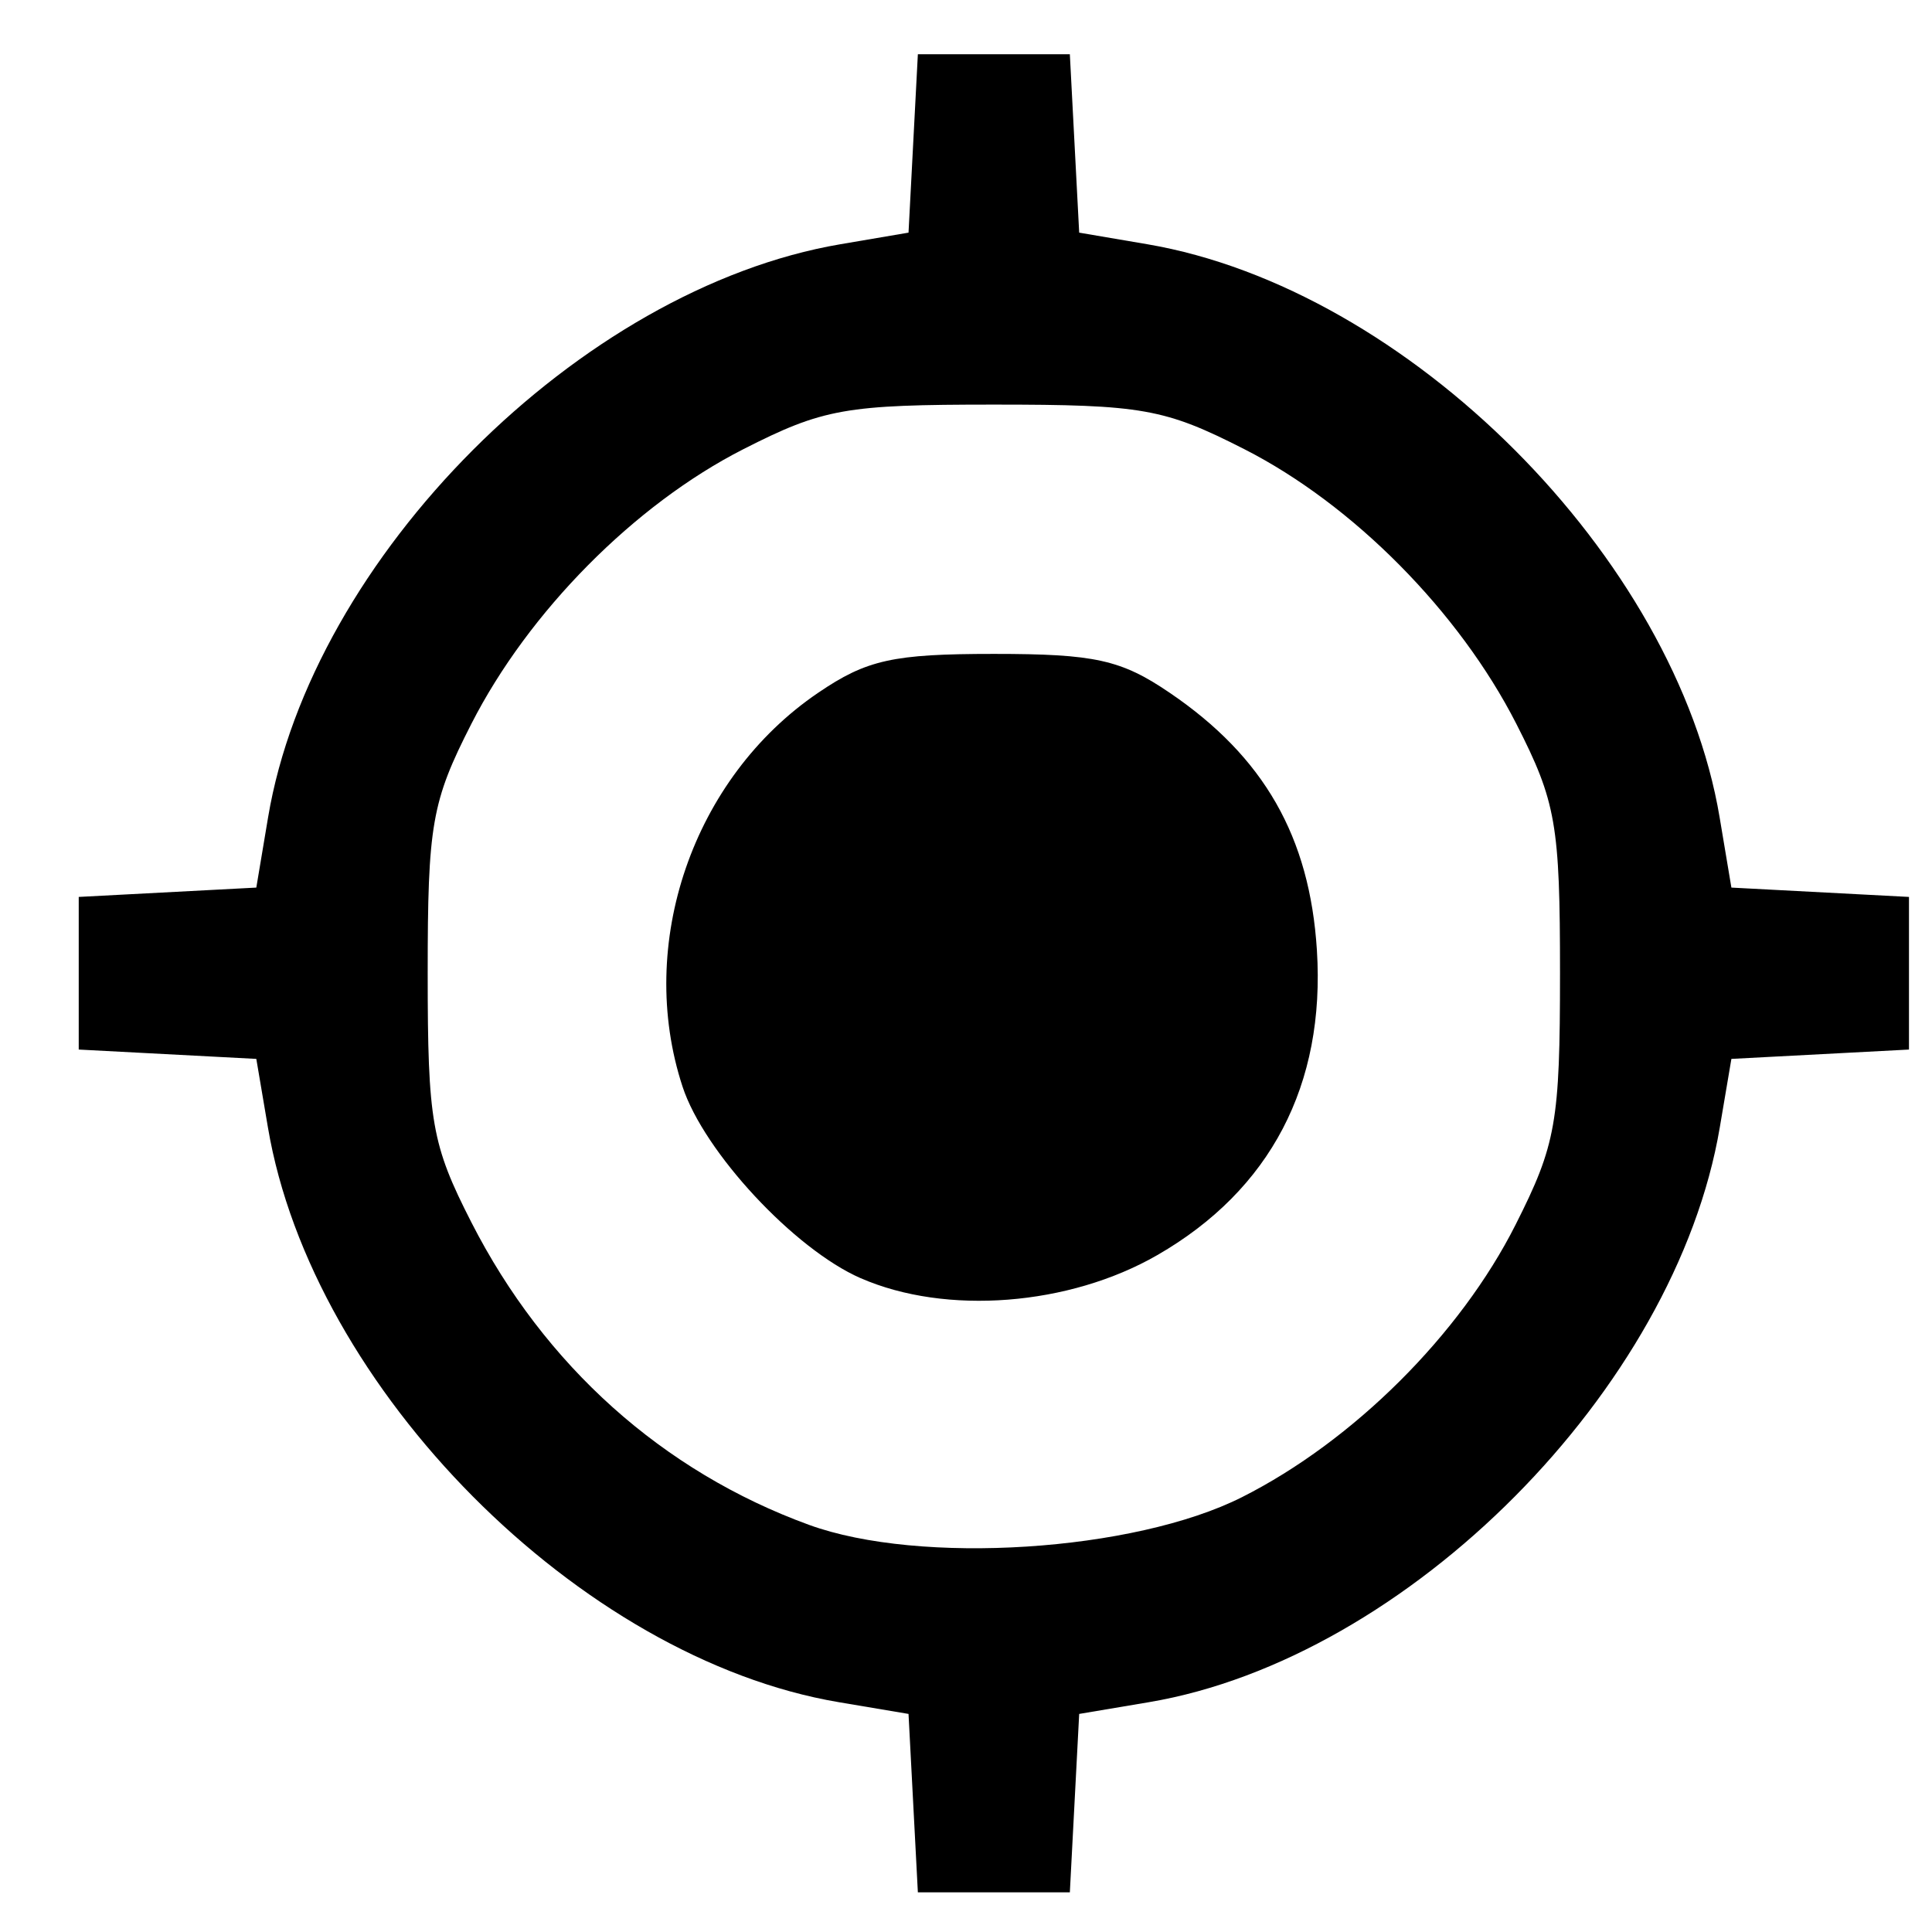 <?xml version="1.0" encoding="UTF-8" standalone="no"?>
<!-- Created with Inkscape (http://www.inkscape.org/) -->

<svg
   xmlns:dc="http://purl.org/dc/elements/1.1/"
   xmlns:cc="http://creativecommons.org/ns#"
   xmlns:rdf="http://www.w3.org/1999/02/22-rdf-syntax-ns#"
   xmlns:svg="http://www.w3.org/2000/svg"
   xmlns="http://www.w3.org/2000/svg"
   xmlns:xlink="http://www.w3.org/1999/xlink"
   xmlns:sodipodi="http://sodipodi.sourceforge.net/DTD/sodipodi-0.dtd"
   xmlns:inkscape="http://www.inkscape.org/namespaces/inkscape"
   version="1.1"
   width="24"
   height="24"
   viewBox="0 0 24 24"
   id="svg5692"
   style="display:inline"
   inkscape:version="0.91 r13725"
   sodipodi:docname="pickPointInMap.svg">
  <sodipodi:namedview
     pagecolor="#ffffff"
     bordercolor="#666666"
     borderopacity="1"
     objecttolerance="10"
     gridtolerance="10"
     guidetolerance="10"
     inkscape:pageopacity="0"
     inkscape:pageshadow="2"
     inkscape:window-width="1855"
     inkscape:window-height="1056"
     id="namedview4067"
     showgrid="false"
     inkscape:zoom="9.8333333"
     inkscape:cx="-8.390645"
     inkscape:cy="4.6454618"
     inkscape:window-x="65"
     inkscape:window-y="24"
     inkscape:window-maximized="1"
     inkscape:current-layer="layer4" />
  <title
     id="title3062">ring fill</title>
  <defs
     id="defs5694">
    <linearGradient
       id="linearGradient3657">
      <stop
         id="stop3659"
         style="stop-color:#fce94f;stop-opacity:1"
         offset="0" />
      <stop
         id="stop3661"
         style="stop-color:#e7ce04;stop-opacity:1"
         offset="1" />
    </linearGradient>
    <linearGradient
       id="linearGradient2877">
      <stop
         id="stop2879"
         style="stop-color:#edd400;stop-opacity:1"
         offset="0" />
      <stop
         id="stop2881"
         style="stop-color:#c2ad00;stop-opacity:1"
         offset="1" />
    </linearGradient>
    <linearGradient
       id="linearGradient4042">
      <stop
         id="stop4044"
         style="stop-color:#f2d6a9;stop-opacity:1"
         offset="0" />
      <stop
         id="stop4046"
         style="stop-color:#e9b96e;stop-opacity:1"
         offset="1" />
    </linearGradient>
    <linearGradient
       id="linearGradient2843">
      <stop
         id="stop2845"
         style="stop-color:#eeeeec;stop-opacity:1"
         offset="0" />
      <stop
         id="stop2847"
         style="stop-color:#c8c8c2;stop-opacity:1"
         offset="1" />
    </linearGradient>
    <linearGradient
       id="linearGradient2835">
      <stop
         id="stop2837"
         style="stop-color:#ccf2a6;stop-opacity:1"
         offset="0" />
      <stop
         id="stop2839"
         style="stop-color:#8ae234;stop-opacity:1"
         offset="1" />
    </linearGradient>
    <radialGradient
       cx="0.5"
       cy="17.838"
       r="6.159"
       fx="0.5"
       fy="17.838"
       id="radialGradient4048"
       xlink:href="#linearGradient4042"
       gradientUnits="userSpaceOnUse"
       gradientTransform="matrix(0.812,0.974,-1.105,0.921,19.81,-0.417)" />
    <radialGradient
       cx="8.577"
       cy="3.866"
       r="6.159"
       fx="8.577"
       fy="3.866"
       id="radialGradient4048-2"
       xlink:href="#linearGradient4042-2"
       gradientUnits="userSpaceOnUse"
       gradientTransform="matrix(0.812,1.137,-1.171,0.836,20.063,-1.482)" />
    <linearGradient
       id="linearGradient4042-2">
      <stop
         id="stop4044-8"
         style="stop-color:#f2d6a9;stop-opacity:1"
         offset="0" />
      <stop
         id="stop4046-4"
         style="stop-color:#e9b96e;stop-opacity:1"
         offset="1" />
    </linearGradient>
    <radialGradient
       cx="0.5"
       cy="17.838"
       r="6.159"
       fx="0.5"
       fy="17.838"
       id="radialGradient4067"
       xlink:href="#linearGradient4042-2"
       gradientUnits="userSpaceOnUse"
       gradientTransform="matrix(0.812,0.974,-1.105,0.921,19.81,-8.417)" />
    <radialGradient
       cx="8.577"
       cy="3.866"
       r="6.159"
       fx="8.577"
       fy="3.866"
       id="radialGradient4094"
       xlink:href="#linearGradient4042-2"
       gradientUnits="userSpaceOnUse"
       gradientTransform="matrix(0.812,1.137,-1.171,0.836,20.063,-1.482)" />
    <radialGradient
       cx="8.577"
       cy="3.866"
       r="6.159"
       fx="8.577"
       fy="3.866"
       id="radialGradient4097"
       xlink:href="#linearGradient4042-2"
       gradientUnits="userSpaceOnUse"
       gradientTransform="matrix(0.812,1.137,-1.171,0.836,20.063,-1.482)" />
    <radialGradient
       cx="8.577"
       cy="3.866"
       r="6.159"
       fx="8.577"
       fy="3.866"
       id="radialGradient4100"
       xlink:href="#linearGradient4042-2"
       gradientUnits="userSpaceOnUse"
       gradientTransform="matrix(0.812,1.137,-1.171,0.836,20.063,-1.482)" />
    <radialGradient
       cx="8.577"
       cy="3.866"
       r="6.159"
       fx="8.577"
       fy="3.866"
       id="radialGradient4103"
       xlink:href="#linearGradient4042-2"
       gradientUnits="userSpaceOnUse"
       gradientTransform="matrix(0.812,1.137,-1.171,0.836,20.063,-1.482)" />
    <radialGradient
       cx="0.5"
       cy="17.838"
       r="6.159"
       fx="0.5"
       fy="17.838"
       id="radialGradient4106"
       xlink:href="#linearGradient4042"
       gradientUnits="userSpaceOnUse"
       gradientTransform="matrix(0.812,0.974,-1.105,0.921,19.81,-0.417)" />
    <radialGradient
       cx="0.5"
       cy="17.838"
       r="6.159"
       fx="0.5"
       fy="17.838"
       id="radialGradient4109"
       xlink:href="#linearGradient4042"
       gradientUnits="userSpaceOnUse"
       gradientTransform="matrix(0.812,0.974,-1.105,0.921,19.81,-0.417)" />
    <radialGradient
       cx="0.5"
       cy="17.838"
       r="6.159"
       fx="0.5"
       fy="17.838"
       id="radialGradient4112"
       xlink:href="#linearGradient4042"
       gradientUnits="userSpaceOnUse"
       gradientTransform="matrix(0.812,0.974,-1.105,0.921,19.81,-0.417)" />
    <radialGradient
       cx="0.5"
       cy="17.838"
       r="6.159"
       fx="0.5"
       fy="17.838"
       id="radialGradient4115"
       xlink:href="#linearGradient4042"
       gradientUnits="userSpaceOnUse"
       gradientTransform="matrix(0.812,0.974,-1.105,0.921,19.81,-0.417)" />
    <radialGradient
       cx="0.5"
       cy="17.838"
       r="6.159"
       fx="0.5"
       fy="17.838"
       id="radialGradient4118"
       xlink:href="#linearGradient4042"
       gradientUnits="userSpaceOnUse"
       gradientTransform="matrix(0.812,0.974,-1.105,0.921,19.81,-0.417)" />
    <linearGradient
       x1="10.5"
       y1="10.5"
       x2="13.5"
       y2="18.5"
       id="linearGradient3663"
       xlink:href="#linearGradient3657"
       gradientUnits="userSpaceOnUse" />
    <linearGradient
       x1="10.5"
       y1="10.5"
       x2="13.5"
       y2="18.5"
       id="linearGradient3669"
       xlink:href="#linearGradient3657"
       gradientUnits="userSpaceOnUse"
       gradientTransform="translate(0,-3)" />
    <linearGradient
       x1="2"
       y1="20"
       x2="10"
       y2="20"
       id="linearGradient4708"
       xlink:href="#linearGradient4661"
       gradientUnits="userSpaceOnUse" />
    <linearGradient
       id="linearGradient4661">
      <stop
         id="stop4663"
         style="stop-color:#969696;stop-opacity:1"
         offset="0" />
      <stop
         id="stop4665"
         style="stop-color:#969696;stop-opacity:0.266"
         offset="1" />
    </linearGradient>
    <linearGradient
       x1="10"
       y1="9"
       x2="4"
       y2="5"
       id="linearGradient4697"
       xlink:href="#linearGradient4691"
       gradientUnits="userSpaceOnUse" />
    <linearGradient
       id="linearGradient4691">
      <stop
         id="stop4693"
         style="stop-color:#bebebe;stop-opacity:1"
         offset="0" />
      <stop
         id="stop4695"
         style="stop-color:#d7d7d7;stop-opacity:1"
         offset="1" />
    </linearGradient>
    <linearGradient
       id="linearGradient4691-5">
      <stop
         id="stop4693-1"
         style="stop-color:#5a8c5a;stop-opacity:1"
         offset="0" />
      <stop
         id="stop4695-3"
         style="stop-color:#9dc09d;stop-opacity:1"
         offset="1" />
    </linearGradient>
    <linearGradient
       x1="10"
       y1="9"
       x2="4"
       y2="5"
       id="linearGradient3079"
       xlink:href="#linearGradient4691-5"
       gradientUnits="userSpaceOnUse"
       gradientTransform="matrix(1.494,0,0,1.514,-1.383,-1.771)" />
    <linearGradient
       x1="23"
       y1="15"
       x2="23"
       y2="21"
       id="linearGradient5188"
       xlink:href="#linearGradient4137"
       gradientUnits="userSpaceOnUse"
       gradientTransform="translate(0,8)" />
    <linearGradient
       id="linearGradient4137">
      <stop
         id="stop4139"
         style="stop-color:#555753;stop-opacity:1"
         offset="0" />
      <stop
         id="stop4141"
         style="stop-color:#555753;stop-opacity:0"
         offset="1" />
    </linearGradient>
    <linearGradient
       x1="23"
       y1="15"
       x2="23"
       y2="21"
       id="linearGradient3111"
       xlink:href="#linearGradient4137"
       gradientUnits="userSpaceOnUse"
       gradientTransform="translate(-33,0)" />
    <radialGradient
       cx="0.5"
       cy="17.838"
       r="6.159"
       fx="0.5"
       fy="17.838"
       id="radialGradient4048-4"
       xlink:href="#linearGradient4042"
       gradientUnits="userSpaceOnUse"
       gradientTransform="matrix(0.812,0.974,-1.105,0.921,19.81,-0.417)" />
    <radialGradient
       cx="8.577"
       cy="3.866"
       r="6.159"
       fx="8.577"
       fy="3.866"
       id="radialGradient4048-2-7"
       xlink:href="#linearGradient4042"
       gradientUnits="userSpaceOnUse"
       gradientTransform="matrix(0.812,1.137,-1.171,0.836,20.063,-1.482)" />
    <radialGradient
       cx="0.5"
       cy="17.838"
       r="6.159"
       fx="0.5"
       fy="17.838"
       id="radialGradient4067-0"
       xlink:href="#linearGradient4042"
       gradientUnits="userSpaceOnUse"
       gradientTransform="matrix(0.812,0.974,-1.105,0.921,19.81,-8.417)" />
    <radialGradient
       cx="8.577"
       cy="3.866"
       r="6.159"
       fx="8.577"
       fy="3.866"
       id="radialGradient4094-0"
       xlink:href="#linearGradient4042"
       gradientUnits="userSpaceOnUse"
       gradientTransform="matrix(0.812,1.137,-1.171,0.836,20.063,-1.482)" />
    <radialGradient
       cx="8.577"
       cy="3.866"
       r="6.159"
       fx="8.577"
       fy="3.866"
       id="radialGradient4097-7"
       xlink:href="#linearGradient4042"
       gradientUnits="userSpaceOnUse"
       gradientTransform="matrix(0.812,1.137,-1.171,0.836,20.063,-1.482)" />
    <radialGradient
       cx="8.577"
       cy="3.866"
       r="6.159"
       fx="8.577"
       fy="3.866"
       id="radialGradient4100-9"
       xlink:href="#linearGradient4042"
       gradientUnits="userSpaceOnUse"
       gradientTransform="matrix(0.812,1.137,-1.171,0.836,20.063,-1.482)" />
    <radialGradient
       cx="8.577"
       cy="3.866"
       r="6.159"
       fx="8.577"
       fy="3.866"
       id="radialGradient4103-5"
       xlink:href="#linearGradient4042"
       gradientUnits="userSpaceOnUse"
       gradientTransform="matrix(0.812,1.137,-1.171,0.836,20.063,-1.482)" />
    <radialGradient
       cx="0.5"
       cy="17.838"
       r="6.159"
       fx="0.5"
       fy="17.838"
       id="radialGradient4106-7"
       xlink:href="#linearGradient4042"
       gradientUnits="userSpaceOnUse"
       gradientTransform="matrix(0.812,0.974,-1.105,0.921,19.81,-0.417)" />
    <radialGradient
       cx="0.5"
       cy="17.838"
       r="6.159"
       fx="0.5"
       fy="17.838"
       id="radialGradient4109-3"
       xlink:href="#linearGradient4042"
       gradientUnits="userSpaceOnUse"
       gradientTransform="matrix(0.812,0.974,-1.105,0.921,19.81,-0.417)" />
    <radialGradient
       cx="0.5"
       cy="17.838"
       r="6.159"
       fx="0.5"
       fy="17.838"
       id="radialGradient4112-7"
       xlink:href="#linearGradient4042"
       gradientUnits="userSpaceOnUse"
       gradientTransform="matrix(0.812,0.974,-1.105,0.921,19.81,-0.417)" />
    <radialGradient
       cx="0.5"
       cy="17.838"
       r="6.159"
       fx="0.5"
       fy="17.838"
       id="radialGradient4115-6"
       xlink:href="#linearGradient4042"
       gradientUnits="userSpaceOnUse"
       gradientTransform="matrix(0.812,0.974,-1.105,0.921,19.81,-0.417)" />
    <radialGradient
       cx="0.5"
       cy="17.838"
       r="6.159"
       fx="0.5"
       fy="17.838"
       id="radialGradient4118-3"
       xlink:href="#linearGradient4042"
       gradientUnits="userSpaceOnUse"
       gradientTransform="matrix(0.812,0.974,-1.105,0.921,19.81,-0.417)" />
    <linearGradient
       x1="10.5"
       y1="10.5"
       x2="13.5"
       y2="18.5"
       id="linearGradient4402"
       xlink:href="#linearGradient3657"
       gradientUnits="userSpaceOnUse" />
    <linearGradient
       x1="10.5"
       y1="10.5"
       x2="13.5"
       y2="18.5"
       id="linearGradient4404"
       xlink:href="#linearGradient3657"
       gradientUnits="userSpaceOnUse"
       gradientTransform="translate(0,-3)" />
    <linearGradient
       x1="10"
       y1="9"
       x2="4"
       y2="5"
       id="linearGradient4419"
       xlink:href="#linearGradient4691-5"
       gradientUnits="userSpaceOnUse"
       gradientTransform="matrix(1.494,0,0,1.514,-1.383,-1.771)" />
    <linearGradient
       x1="23"
       y1="15"
       x2="23"
       y2="21"
       id="linearGradient4421"
       xlink:href="#linearGradient4137"
       gradientUnits="userSpaceOnUse"
       gradientTransform="translate(-33,0)" />
    <linearGradient
       x1="23"
       y1="15"
       x2="23"
       y2="21"
       id="linearGradient4423"
       xlink:href="#linearGradient4137"
       gradientUnits="userSpaceOnUse"
       gradientTransform="translate(-33,0)" />
    <filter
       x="-0.25"
       y="-0.25"
       width="1.5"
       height="1.5"
       color-interpolation-filters="sRGB"
       id="filter4128">
      <feGaussianBlur
         result="blur"
         stdDeviation="2"
         in="SourceAlpha"
         id="feGaussianBlur4130" />
      <feColorMatrix
         values="1 0 0 0 0 0 1 0 0 0 0 0 1 0 0 0 0 0 0.351 0 "
         type="matrix"
         result="bluralpha"
         id="feColorMatrix4132" />
      <feOffset
         result="offsetBlur"
         dy="7.5"
         dx="7.5"
         in="bluralpha"
         id="feOffset4134" />
      <feMerge
         id="feMerge4136">
        <feMergeNode
           in="offsetBlur"
           id="feMergeNode4138" />
        <feMergeNode
           in="SourceGraphic"
           id="feMergeNode4140" />
      </feMerge>
    </filter>
    <radialGradient
       cx="0.5"
       cy="17.838"
       r="6.159"
       fx="0.5"
       fy="17.838"
       id="radialGradient4048-3"
       xlink:href="#linearGradient4042"
       gradientUnits="userSpaceOnUse"
       gradientTransform="matrix(0.812,0.974,-1.105,0.921,19.81,-0.417)" />
    <radialGradient
       cx="8.577"
       cy="3.866"
       r="6.159"
       fx="8.577"
       fy="3.866"
       id="radialGradient4048-2-0"
       xlink:href="#linearGradient4042"
       gradientUnits="userSpaceOnUse"
       gradientTransform="matrix(0.812,1.137,-1.171,0.836,20.063,-1.482)" />
    <radialGradient
       cx="0.5"
       cy="17.838"
       r="6.159"
       fx="0.5"
       fy="17.838"
       id="radialGradient4067-4"
       xlink:href="#linearGradient4042"
       gradientUnits="userSpaceOnUse"
       gradientTransform="matrix(0.812,0.974,-1.105,0.921,19.81,-8.417)" />
    <radialGradient
       cx="8.577"
       cy="3.866"
       r="6.159"
       fx="8.577"
       fy="3.866"
       id="radialGradient4094-8"
       xlink:href="#linearGradient4042"
       gradientUnits="userSpaceOnUse"
       gradientTransform="matrix(0.812,1.137,-1.171,0.836,20.063,-1.482)" />
    <radialGradient
       cx="8.577"
       cy="3.866"
       r="6.159"
       fx="8.577"
       fy="3.866"
       id="radialGradient4097-3"
       xlink:href="#linearGradient4042"
       gradientUnits="userSpaceOnUse"
       gradientTransform="matrix(0.812,1.137,-1.171,0.836,20.063,-1.482)" />
    <radialGradient
       cx="8.577"
       cy="3.866"
       r="6.159"
       fx="8.577"
       fy="3.866"
       id="radialGradient4100-00"
       xlink:href="#linearGradient4042"
       gradientUnits="userSpaceOnUse"
       gradientTransform="matrix(0.812,1.137,-1.171,0.836,20.063,-1.482)" />
    <radialGradient
       cx="8.577"
       cy="3.866"
       r="6.159"
       fx="8.577"
       fy="3.866"
       id="radialGradient4103-4"
       xlink:href="#linearGradient4042"
       gradientUnits="userSpaceOnUse"
       gradientTransform="matrix(0.812,1.137,-1.171,0.836,20.063,-1.482)" />
    <radialGradient
       cx="0.5"
       cy="17.838"
       r="6.159"
       fx="0.5"
       fy="17.838"
       id="radialGradient4106-22"
       xlink:href="#linearGradient4042"
       gradientUnits="userSpaceOnUse"
       gradientTransform="matrix(0.812,0.974,-1.105,0.921,19.81,-0.417)" />
    <radialGradient
       cx="0.5"
       cy="17.838"
       r="6.159"
       fx="0.5"
       fy="17.838"
       id="radialGradient4109-4"
       xlink:href="#linearGradient4042"
       gradientUnits="userSpaceOnUse"
       gradientTransform="matrix(0.812,0.974,-1.105,0.921,19.81,-0.417)" />
    <radialGradient
       cx="0.5"
       cy="17.838"
       r="6.159"
       fx="0.5"
       fy="17.838"
       id="radialGradient4112-4"
       xlink:href="#linearGradient4042"
       gradientUnits="userSpaceOnUse"
       gradientTransform="matrix(0.812,0.974,-1.105,0.921,19.81,-0.417)" />
    <radialGradient
       cx="0.5"
       cy="17.838"
       r="6.159"
       fx="0.5"
       fy="17.838"
       id="radialGradient4115-78"
       xlink:href="#linearGradient4042"
       gradientUnits="userSpaceOnUse"
       gradientTransform="matrix(0.812,0.974,-1.105,0.921,19.81,-0.417)" />
    <radialGradient
       cx="0.5"
       cy="17.838"
       r="6.159"
       fx="0.5"
       fy="17.838"
       id="radialGradient4118-6"
       xlink:href="#linearGradient4042"
       gradientUnits="userSpaceOnUse"
       gradientTransform="matrix(0.812,0.974,-1.105,0.921,19.81,-0.417)" />
    <linearGradient
       x1="10.5"
       y1="10.5"
       x2="13.5"
       y2="18.5"
       id="linearGradient4628"
       xlink:href="#linearGradient3657"
       gradientUnits="userSpaceOnUse" />
    <linearGradient
       x1="10.5"
       y1="10.5"
       x2="13.5"
       y2="18.5"
       id="linearGradient4630"
       xlink:href="#linearGradient3657"
       gradientUnits="userSpaceOnUse"
       gradientTransform="translate(0,-3)" />
    <radialGradient
       cx="0.5"
       cy="17.838"
       r="6.159"
       fx="0.5"
       fy="17.838"
       id="radialGradient4048-1"
       xlink:href="#linearGradient4042"
       gradientUnits="userSpaceOnUse"
       gradientTransform="matrix(0.812,0.974,-1.105,0.921,19.81,-0.417)" />
    <radialGradient
       cx="8.577"
       cy="3.866"
       r="6.159"
       fx="8.577"
       fy="3.866"
       id="radialGradient4048-2-9"
       xlink:href="#linearGradient4042"
       gradientUnits="userSpaceOnUse"
       gradientTransform="matrix(0.812,1.137,-1.171,0.836,20.063,-1.482)" />
    <radialGradient
       cx="0.5"
       cy="17.838"
       r="6.159"
       fx="0.5"
       fy="17.838"
       id="radialGradient4067-9"
       xlink:href="#linearGradient4042"
       gradientUnits="userSpaceOnUse"
       gradientTransform="matrix(0.812,0.974,-1.105,0.921,19.81,-8.417)" />
    <radialGradient
       cx="8.577"
       cy="3.866"
       r="6.159"
       fx="8.577"
       fy="3.866"
       id="radialGradient4094-6"
       xlink:href="#linearGradient4042"
       gradientUnits="userSpaceOnUse"
       gradientTransform="matrix(0.812,1.137,-1.171,0.836,20.063,-1.482)" />
    <radialGradient
       cx="8.577"
       cy="3.866"
       r="6.159"
       fx="8.577"
       fy="3.866"
       id="radialGradient4097-76"
       xlink:href="#linearGradient4042"
       gradientUnits="userSpaceOnUse"
       gradientTransform="matrix(0.812,1.137,-1.171,0.836,20.063,-1.482)" />
    <radialGradient
       cx="8.577"
       cy="3.866"
       r="6.159"
       fx="8.577"
       fy="3.866"
       id="radialGradient4100-0"
       xlink:href="#linearGradient4042"
       gradientUnits="userSpaceOnUse"
       gradientTransform="matrix(0.812,1.137,-1.171,0.836,20.063,-1.482)" />
    <radialGradient
       cx="8.577"
       cy="3.866"
       r="6.159"
       fx="8.577"
       fy="3.866"
       id="radialGradient4103-58"
       xlink:href="#linearGradient4042"
       gradientUnits="userSpaceOnUse"
       gradientTransform="matrix(0.812,1.137,-1.171,0.836,20.063,-1.482)" />
    <radialGradient
       cx="0.5"
       cy="17.838"
       r="6.159"
       fx="0.5"
       fy="17.838"
       id="radialGradient4106-2"
       xlink:href="#linearGradient4042"
       gradientUnits="userSpaceOnUse"
       gradientTransform="matrix(0.812,0.974,-1.105,0.921,19.81,-0.417)" />
    <radialGradient
       cx="0.5"
       cy="17.838"
       r="6.159"
       fx="0.5"
       fy="17.838"
       id="radialGradient4109-8"
       xlink:href="#linearGradient4042"
       gradientUnits="userSpaceOnUse"
       gradientTransform="matrix(0.812,0.974,-1.105,0.921,19.81,-0.417)" />
    <radialGradient
       cx="0.5"
       cy="17.838"
       r="6.159"
       fx="0.5"
       fy="17.838"
       id="radialGradient4112-78"
       xlink:href="#linearGradient4042"
       gradientUnits="userSpaceOnUse"
       gradientTransform="matrix(0.812,0.974,-1.105,0.921,19.81,-0.417)" />
    <radialGradient
       cx="0.5"
       cy="17.838"
       r="6.159"
       fx="0.5"
       fy="17.838"
       id="radialGradient4115-7"
       xlink:href="#linearGradient4042"
       gradientUnits="userSpaceOnUse"
       gradientTransform="matrix(0.812,0.974,-1.105,0.921,19.81,-0.417)" />
    <radialGradient
       cx="0.5"
       cy="17.838"
       r="6.159"
       fx="0.5"
       fy="17.838"
       id="radialGradient4118-5"
       xlink:href="#linearGradient4042"
       gradientUnits="userSpaceOnUse"
       gradientTransform="matrix(0.812,0.974,-1.105,0.921,19.81,-0.417)" />
    <linearGradient
       x1="10.5"
       y1="10.5"
       x2="13.5"
       y2="18.5"
       id="linearGradient4502"
       xlink:href="#linearGradient3657"
       gradientUnits="userSpaceOnUse" />
    <linearGradient
       x1="10.5"
       y1="10.5"
       x2="13.5"
       y2="18.5"
       id="linearGradient4504"
       xlink:href="#linearGradient3657"
       gradientUnits="userSpaceOnUse"
       gradientTransform="translate(0,-3)" />
    <linearGradient
       x1="10"
       y1="9"
       x2="4"
       y2="5"
       id="linearGradient4682"
       xlink:href="#linearGradient4691-5"
       gradientUnits="userSpaceOnUse"
       gradientTransform="matrix(1.494,0,0,1.514,-1.383,-1.771)" />
    <radialGradient
       cx="0.5"
       cy="17.838"
       r="6.159"
       fx="0.5"
       fy="17.838"
       id="radialGradient4048-4-0"
       xlink:href="#linearGradient4042"
       gradientUnits="userSpaceOnUse"
       gradientTransform="matrix(0.812,0.974,-1.105,0.921,19.81,-0.417)" />
    <radialGradient
       cx="8.577"
       cy="3.866"
       r="6.159"
       fx="8.577"
       fy="3.866"
       id="radialGradient4048-2-7-5"
       xlink:href="#linearGradient4042"
       gradientUnits="userSpaceOnUse"
       gradientTransform="matrix(0.812,1.137,-1.171,0.836,20.063,-1.482)" />
    <radialGradient
       cx="0.5"
       cy="17.838"
       r="6.159"
       fx="0.5"
       fy="17.838"
       id="radialGradient4067-0-4"
       xlink:href="#linearGradient4042"
       gradientUnits="userSpaceOnUse"
       gradientTransform="matrix(0.812,0.974,-1.105,0.921,19.81,-8.417)" />
    <radialGradient
       cx="8.577"
       cy="3.866"
       r="6.159"
       fx="8.577"
       fy="3.866"
       id="radialGradient4094-0-6"
       xlink:href="#linearGradient4042"
       gradientUnits="userSpaceOnUse"
       gradientTransform="matrix(0.812,1.137,-1.171,0.836,20.063,-1.482)" />
    <radialGradient
       cx="8.577"
       cy="3.866"
       r="6.159"
       fx="8.577"
       fy="3.866"
       id="radialGradient4097-7-8"
       xlink:href="#linearGradient4042"
       gradientUnits="userSpaceOnUse"
       gradientTransform="matrix(0.812,1.137,-1.171,0.836,20.063,-1.482)" />
    <radialGradient
       cx="8.577"
       cy="3.866"
       r="6.159"
       fx="8.577"
       fy="3.866"
       id="radialGradient4100-9-5"
       xlink:href="#linearGradient4042"
       gradientUnits="userSpaceOnUse"
       gradientTransform="matrix(0.812,1.137,-1.171,0.836,20.063,-1.482)" />
    <radialGradient
       cx="8.577"
       cy="3.866"
       r="6.159"
       fx="8.577"
       fy="3.866"
       id="radialGradient4103-5-1"
       xlink:href="#linearGradient4042"
       gradientUnits="userSpaceOnUse"
       gradientTransform="matrix(0.812,1.137,-1.171,0.836,20.063,-1.482)" />
    <radialGradient
       cx="0.5"
       cy="17.838"
       r="6.159"
       fx="0.5"
       fy="17.838"
       id="radialGradient4106-7-0"
       xlink:href="#linearGradient4042"
       gradientUnits="userSpaceOnUse"
       gradientTransform="matrix(0.812,0.974,-1.105,0.921,19.81,-0.417)" />
    <radialGradient
       cx="0.5"
       cy="17.838"
       r="6.159"
       fx="0.5"
       fy="17.838"
       id="radialGradient4109-3-2"
       xlink:href="#linearGradient4042"
       gradientUnits="userSpaceOnUse"
       gradientTransform="matrix(0.812,0.974,-1.105,0.921,19.81,-0.417)" />
    <radialGradient
       cx="0.5"
       cy="17.838"
       r="6.159"
       fx="0.5"
       fy="17.838"
       id="radialGradient4112-7-1"
       xlink:href="#linearGradient4042"
       gradientUnits="userSpaceOnUse"
       gradientTransform="matrix(0.812,0.974,-1.105,0.921,19.81,-0.417)" />
    <radialGradient
       cx="0.5"
       cy="17.838"
       r="6.159"
       fx="0.5"
       fy="17.838"
       id="radialGradient4115-6-3"
       xlink:href="#linearGradient4042"
       gradientUnits="userSpaceOnUse"
       gradientTransform="matrix(0.812,0.974,-1.105,0.921,19.81,-0.417)" />
    <radialGradient
       cx="0.5"
       cy="17.838"
       r="6.159"
       fx="0.5"
       fy="17.838"
       id="radialGradient4118-3-3"
       xlink:href="#linearGradient4042"
       gradientUnits="userSpaceOnUse"
       gradientTransform="matrix(0.812,0.974,-1.105,0.921,19.81,-0.417)" />
    <linearGradient
       x1="10.5"
       y1="10.5"
       x2="13.5"
       y2="18.5"
       id="linearGradient4718"
       xlink:href="#linearGradient3657"
       gradientUnits="userSpaceOnUse" />
    <linearGradient
       x1="10.5"
       y1="10.5"
       x2="13.5"
       y2="18.5"
       id="linearGradient4720"
       xlink:href="#linearGradient3657"
       gradientUnits="userSpaceOnUse"
       gradientTransform="translate(0,-3)" />
    <linearGradient
       x1="23"
       y1="15"
       x2="23"
       y2="21"
       id="linearGradient3226"
       xlink:href="#linearGradient4137-3"
       gradientUnits="userSpaceOnUse"
       gradientTransform="translate(-33,0)" />
    <linearGradient
       id="linearGradient4137-3">
      <stop
         id="stop4139-5"
         style="stop-color:#555753;stop-opacity:1"
         offset="0" />
      <stop
         id="stop4141-1"
         style="stop-color:#555753;stop-opacity:0"
         offset="1" />
    </linearGradient>
    <linearGradient
       x1="23"
       y1="15"
       x2="23"
       y2="21"
       id="linearGradient3111-0"
       xlink:href="#linearGradient4137-8"
       gradientUnits="userSpaceOnUse"
       gradientTransform="translate(-1,7)" />
    <linearGradient
       id="linearGradient4137-8">
      <stop
         id="stop4139-56"
         style="stop-color:#555753;stop-opacity:1"
         offset="0" />
      <stop
         id="stop4141-3"
         style="stop-color:#555753;stop-opacity:0"
         offset="1" />
    </linearGradient>
    <linearGradient
       x1="23"
       y1="15"
       x2="23"
       y2="21"
       id="linearGradient44868"
       xlink:href="#linearGradient4137-8"
       gradientUnits="userSpaceOnUse"
       gradientTransform="translate(10,6)" />
    <linearGradient
       x1="23"
       y1="15"
       x2="23"
       y2="21"
       id="linearGradient44896"
       xlink:href="#linearGradient4137-8"
       gradientUnits="userSpaceOnUse"
       gradientTransform="translate(10,6)" />
  </defs>
  <g
     transform="translate(0,-8)"
     id="layer4"
     style="display:inline">
    <g
       transform="matrix(0.044,0,0,0.044,-46.377,-2.776)"
       id="orginal-6"
       style="fill-rule:nonzero;stroke:#415a75;stroke-miterlimit:4;stroke-opacity:1" />
    <path
       d=""
       id="path2484"
       style="fill-rule:nonzero;stroke:#415a75;stroke-width:0.131;stroke-linecap:round;stroke-linejoin:round;stroke-miterlimit:4;stroke-opacity:1" />
    <path
       style="fill:#000000"
       d="m 11.344,30.399 -0.058,-1.108 -0.867,-0.146 C 7.204,28.602 3.877,25.253 3.328,22.004 l -0.144,-0.85 -1.103,-0.058 -1.103,-0.058 0,-0.948 0,-0.948 1.103,-0.058 1.103,-0.058 0.146,-0.871 c 0.54,-3.229 3.875,-6.57 7.11,-7.121 l 0.846,-0.144 0.058,-1.108 0.058,-1.108 0.944,0 0.944,0 0.058,1.108 0.058,1.108 0.846,0.144 c 3.235,0.552 6.57,3.892 7.11,7.121 l 0.146,0.871 1.103,0.058 1.103,0.058 0,0.948 0,0.948 -1.103,0.058 -1.103,0.058 -0.144,0.85 c -0.549,3.249 -3.876,6.598 -7.091,7.141 l -0.867,0.146 -0.058,1.108 -0.058,1.108 -0.944,0 -0.944,0 -0.058,-1.108 z m 4.085,-3.801 c 1.382,-0.697 2.71,-2.019 3.398,-3.384 0.503,-0.996 0.552,-1.273 0.552,-3.125 0,-1.847 -0.049,-2.129 -0.542,-3.096 -0.711,-1.395 -2.028,-2.725 -3.379,-3.413 -0.992,-0.505 -1.267,-0.554 -3.112,-0.554 -1.844,0 -2.119,0.049 -3.112,0.554 -1.351,0.688 -2.668,2.018 -3.379,3.413 -0.493,0.967 -0.542,1.249 -0.542,3.096 0,1.848 0.049,2.128 0.543,3.096 0.908,1.779 2.375,3.094 4.193,3.757 1.379,0.503 4.039,0.332 5.38,-0.344 z m -4.738,-2.72 c -0.823,-0.36 -1.946,-1.567 -2.212,-2.379 -0.582,-1.771 0.128,-3.836 1.683,-4.892 0.605,-0.412 0.932,-0.484 2.185,-0.484 1.253,0 1.58,0.072 2.185,0.484 1.17,0.795 1.738,1.788 1.827,3.196 0.106,1.673 -0.577,2.979 -1.982,3.788 -1.095,0.631 -2.626,0.75 -3.685,0.287 z"
       id="path3512"
       inkscape:connector-curvature="0" />
  </g>
</svg>
